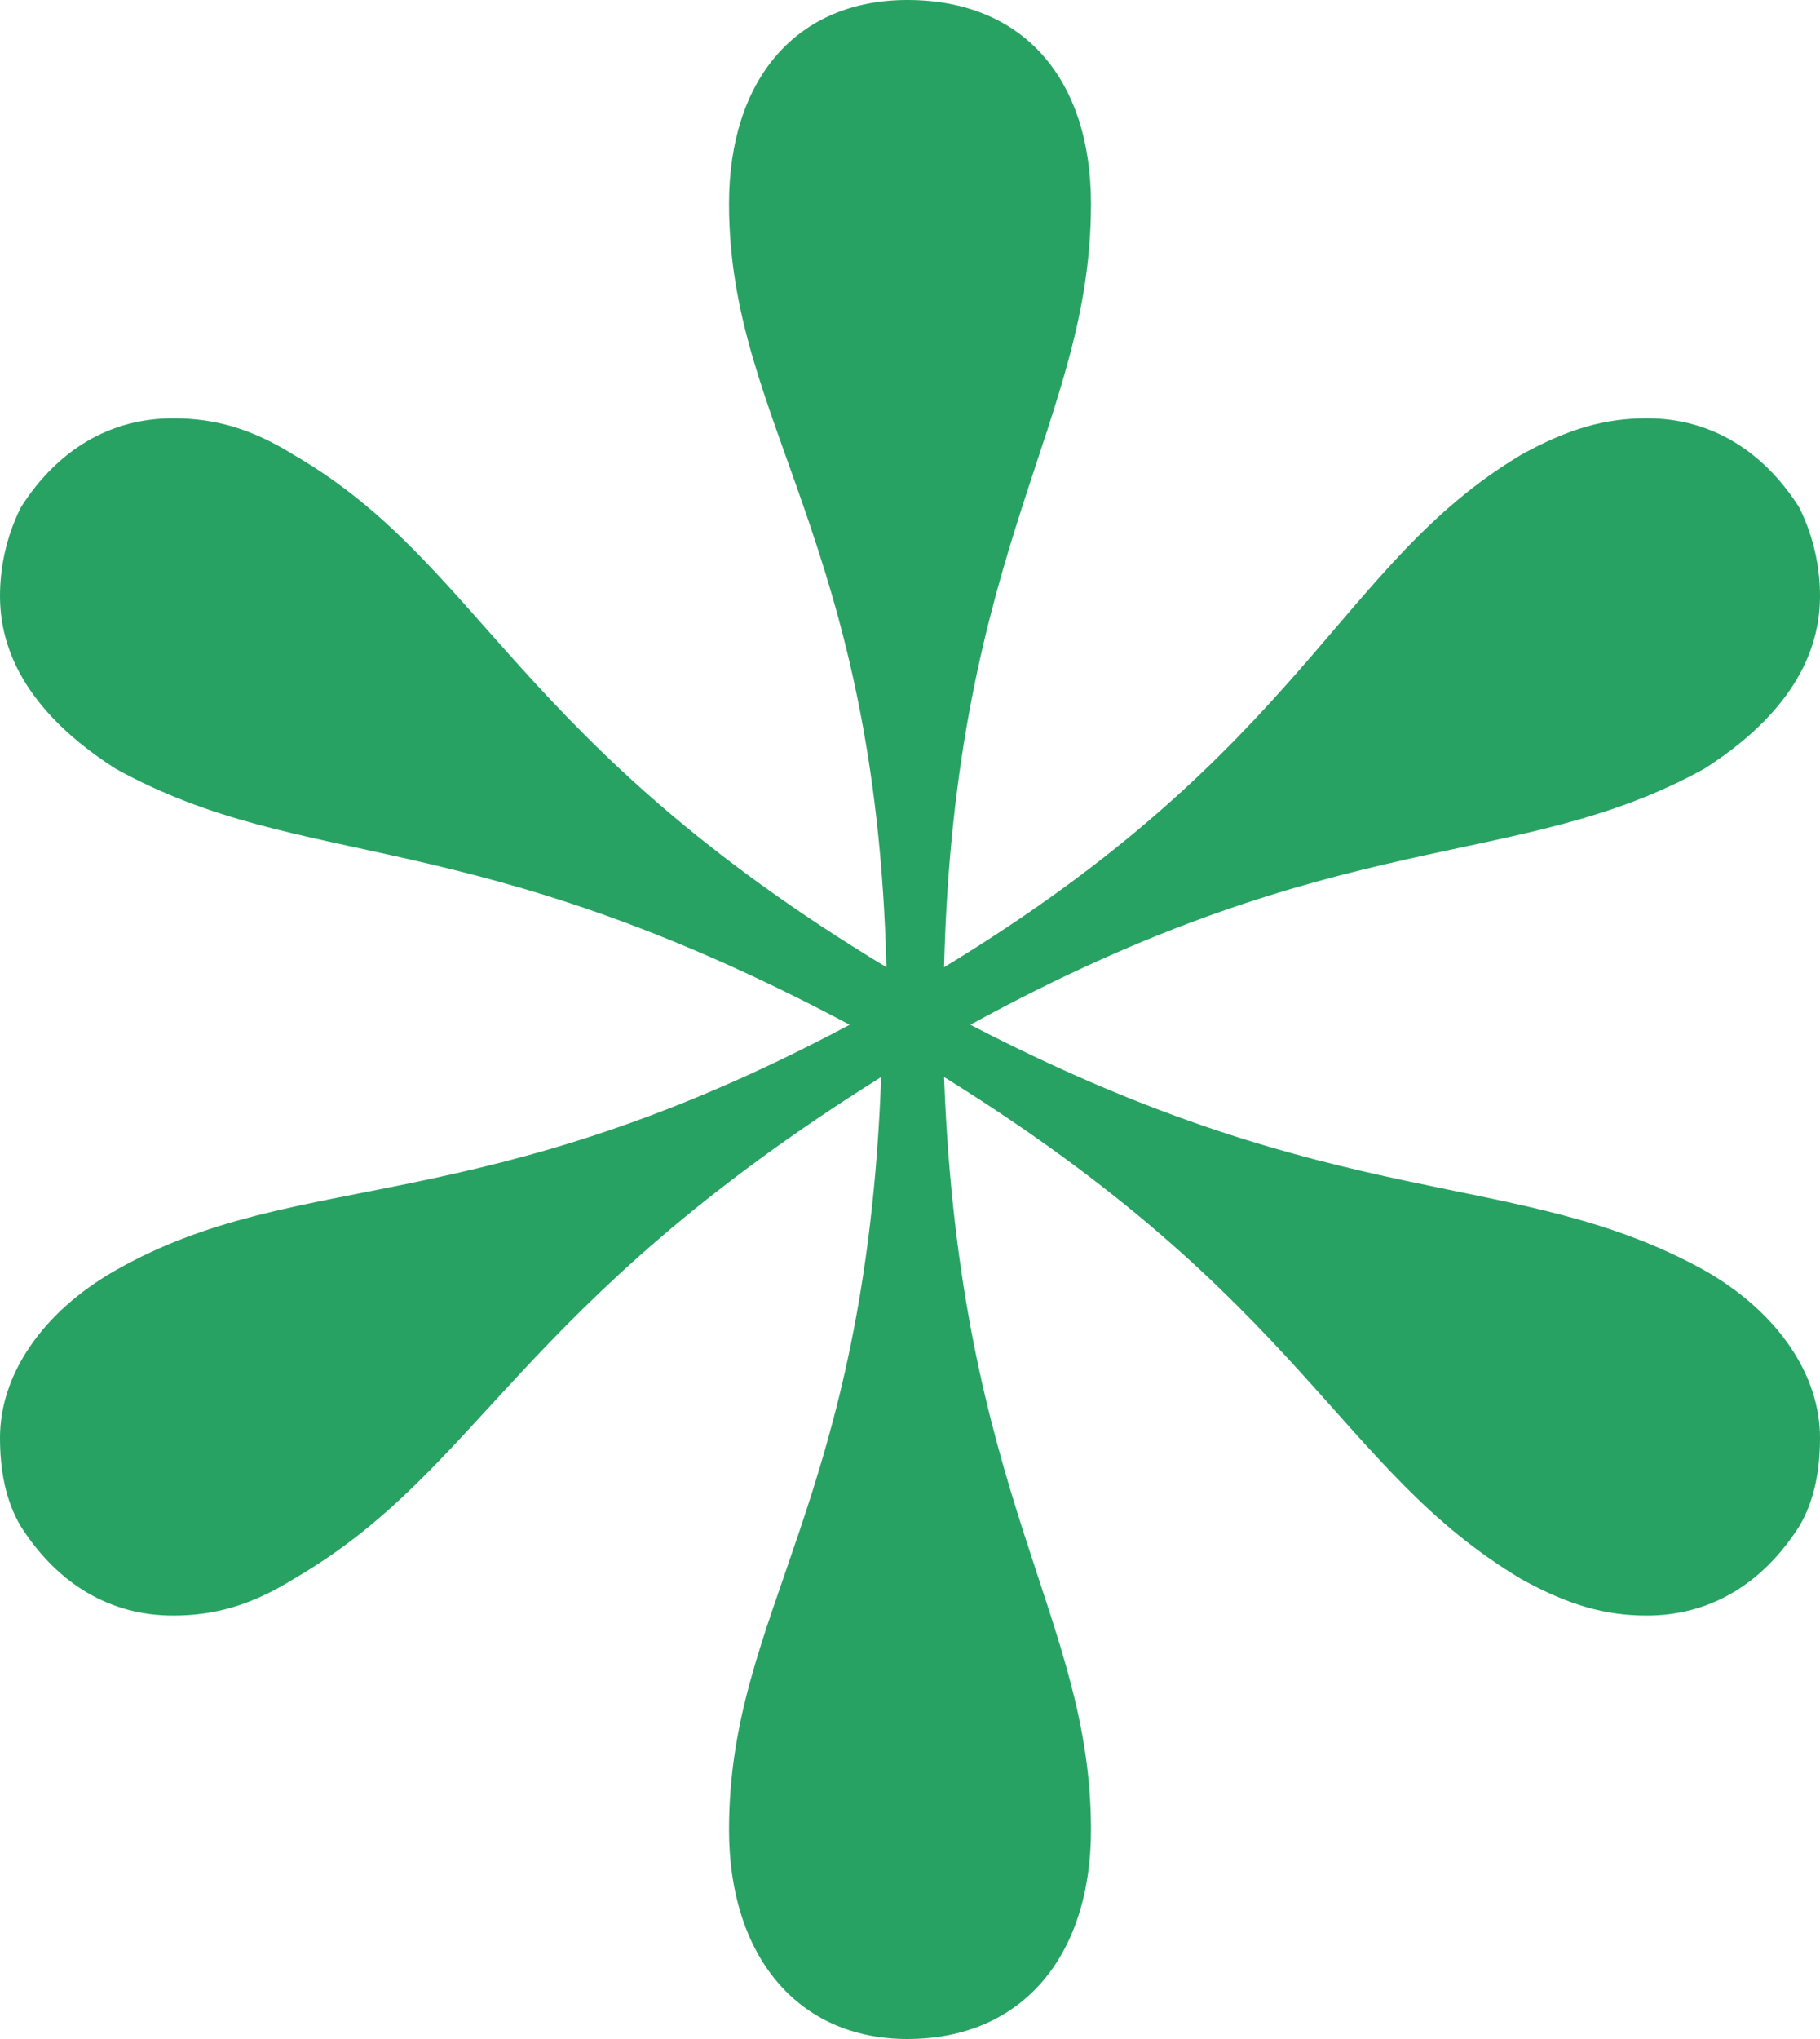 <svg width="25" height="28" viewBox="0 0 25 28" fill="none" xmlns="http://www.w3.org/2000/svg">
<path d="M12.464 28C14.049 28 14.986 26.851 14.986 25.128C14.986 22.185 13.184 20.605 12.968 14.79C17.939 17.877 18.372 20.174 20.893 21.682C21.542 22.041 22.046 22.185 22.622 22.185C23.487 22.185 24.207 21.754 24.712 20.964C24.928 20.605 25 20.174 25 19.744C25 18.882 24.424 18.02 23.415 17.446C20.821 16.01 18.444 16.728 13.329 14.072C18.444 11.272 20.821 11.99 23.415 10.554C24.424 9.908 25 9.118 25 8.185C25 7.826 24.928 7.395 24.712 6.964C24.207 6.174 23.487 5.744 22.622 5.744C22.046 5.744 21.542 5.887 20.893 6.246C18.372 7.754 17.939 10.267 12.968 13.282C13.112 7.467 14.986 5.815 14.986 2.8C14.986 1.077 14.049 0 12.464 0C10.951 0 10.014 1.077 10.014 2.8C10.014 5.815 12.032 7.395 12.176 13.282C7.061 10.195 6.628 7.754 4.035 6.246C3.458 5.887 2.954 5.744 2.378 5.744C1.513 5.744 0.793 6.174 0.288 6.964C0.072 7.395 0 7.826 0 8.185C0 9.118 0.576 9.908 1.585 10.554C4.179 11.99 6.412 11.272 11.671 14.072C6.556 16.8 4.107 16.01 1.585 17.446C0.576 18.02 0 18.882 0 19.744C0 20.174 0.072 20.605 0.288 20.964C0.793 21.754 1.513 22.185 2.378 22.185C2.954 22.185 3.458 22.041 4.035 21.682C6.628 20.174 7.061 17.949 12.104 14.79C11.888 20.677 10.014 22.113 10.014 25.128C10.014 26.851 10.951 28 12.464 28Z" fill="#28A263"/>
</svg>
